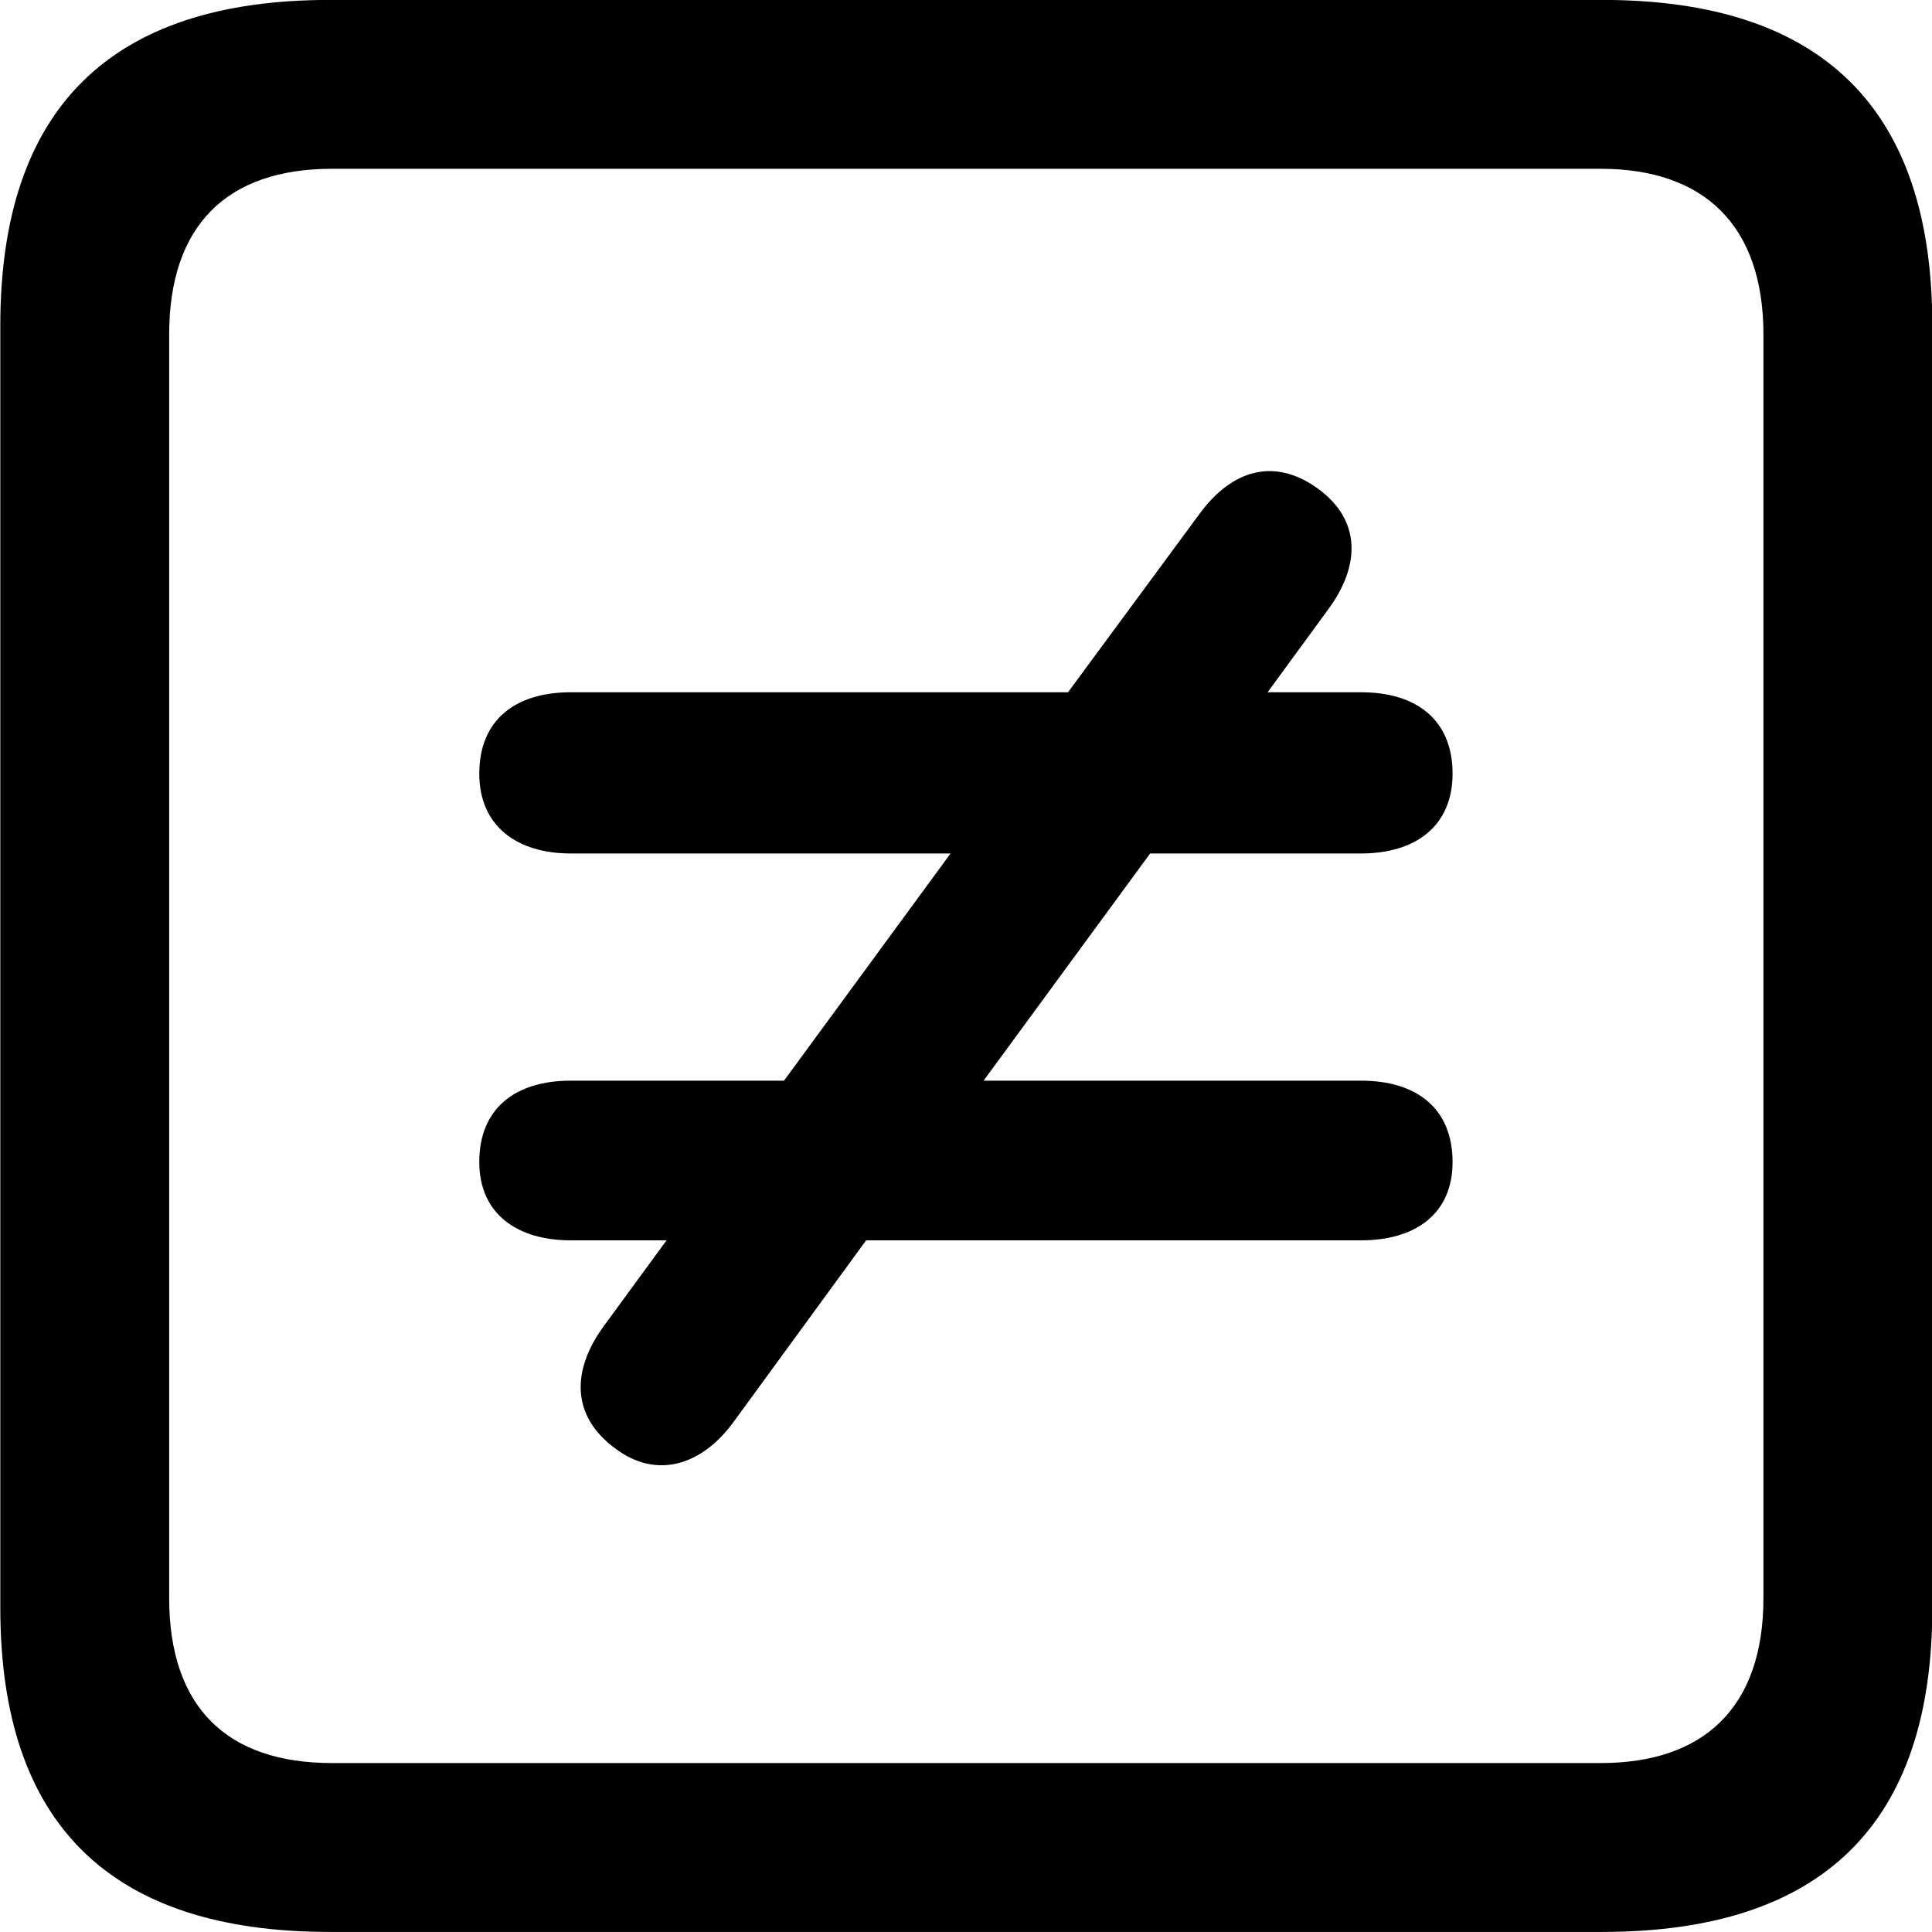 <svg viewBox="0 0 25.17 25.17" xmlns="http://www.w3.org/2000/svg"><path d="M4.294 25.169H20.874C23.744 25.169 25.174 23.759 25.174 20.949V4.239C25.174 1.419 23.744 -0.001 20.874 -0.001H4.294C1.434 -0.001 0.004 1.419 0.004 4.239V20.949C0.004 23.759 1.434 25.169 4.294 25.169ZM4.324 22.969C2.954 22.969 2.204 22.239 2.204 20.819V4.359C2.204 2.939 2.954 2.199 4.324 2.199H20.854C22.204 2.199 22.974 2.939 22.974 4.359V20.819C22.974 22.239 22.204 22.969 20.854 22.969ZM8.014 18.869C8.554 19.279 9.144 19.089 9.554 18.529L11.284 16.159H17.734C18.434 16.159 18.924 15.819 18.924 15.139C18.924 14.439 18.454 14.079 17.734 14.079H12.814L14.984 11.119H17.734C18.434 11.119 18.924 10.769 18.924 10.079C18.924 9.379 18.454 9.019 17.734 9.019H16.514L17.304 7.939C17.724 7.369 17.734 6.779 17.174 6.369C16.614 5.959 16.054 6.109 15.624 6.699L13.914 9.019H7.434C6.714 9.019 6.244 9.379 6.244 10.079C6.244 10.769 6.744 11.119 7.434 11.119H12.384L10.214 14.079H7.434C6.714 14.079 6.244 14.439 6.244 15.139C6.244 15.819 6.744 16.159 7.434 16.159H8.684L7.864 17.279C7.434 17.869 7.454 18.459 8.014 18.869Z" /></svg>